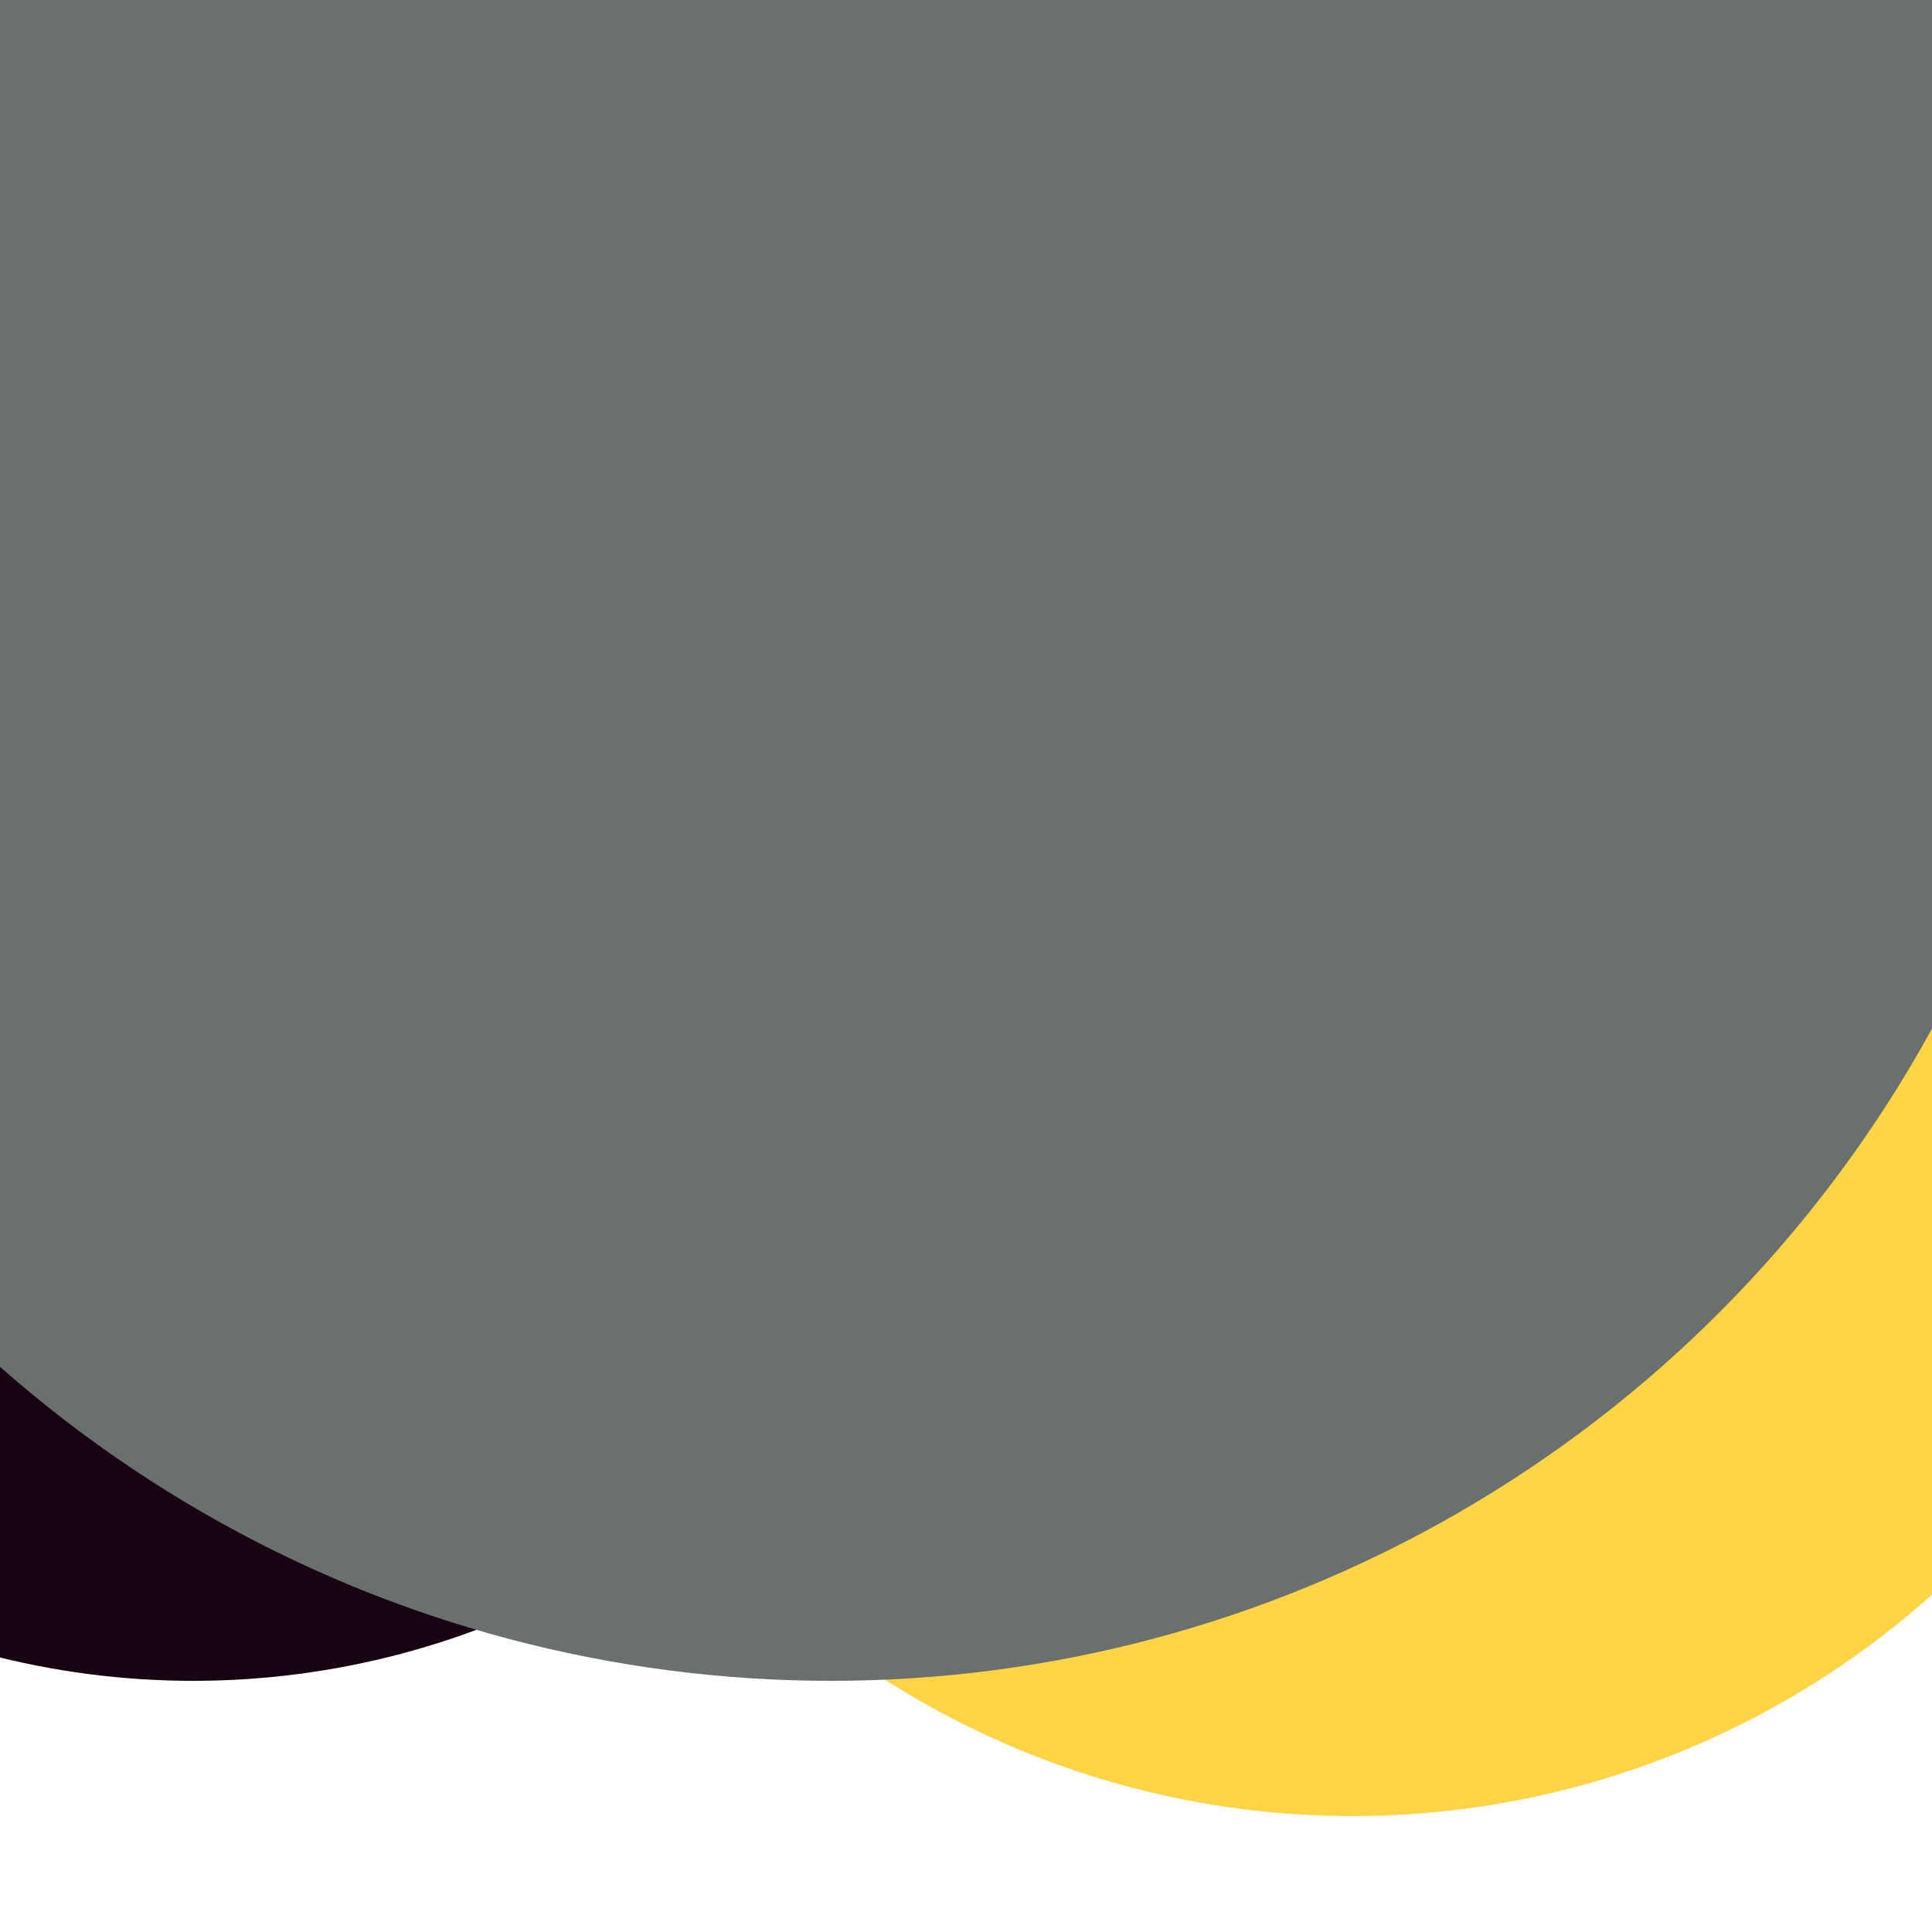 <svg xmlns="http://www.w3.org/2000/svg" preserveAspectRatio="xMinYMin meet" viewBox="0 0 777 777"><defs><filter id="f0" width="300%" height="300%" x="-100%" y="-100%"><feGaussianBlur in="SourceGraphic" stdDeviation="194"/></filter><filter id="f1" width="300%" height="300%" x="-100%" y="-100%"><feGaussianBlur in="SourceGraphic" stdDeviation="700"/></filter></defs><rect width="100%" height="100%" fill="#fff" /><circle cx="70%" cy="49%" r="45%" filter="url(#f1)" fill="#ffd447"></circle><circle cx="10%" cy="45%" r="42%" filter="url(#f1)" fill="#170312"></circle><circle cx="20%" cy="21%" r="32%" filter="url(#f0)" fill="#170312"></circle><circle cx="51%" cy="10%" r="23%" filter="url(#f0)" fill="#ffd447"></circle><circle cx="39%" cy="24%" r="7%" filter="url(#f0)" fill="#ffd447"></circle><circle cx="43%" cy="22%" r="65%" filter="url(#f0)" fill="#6a706e"></circle></svg>
